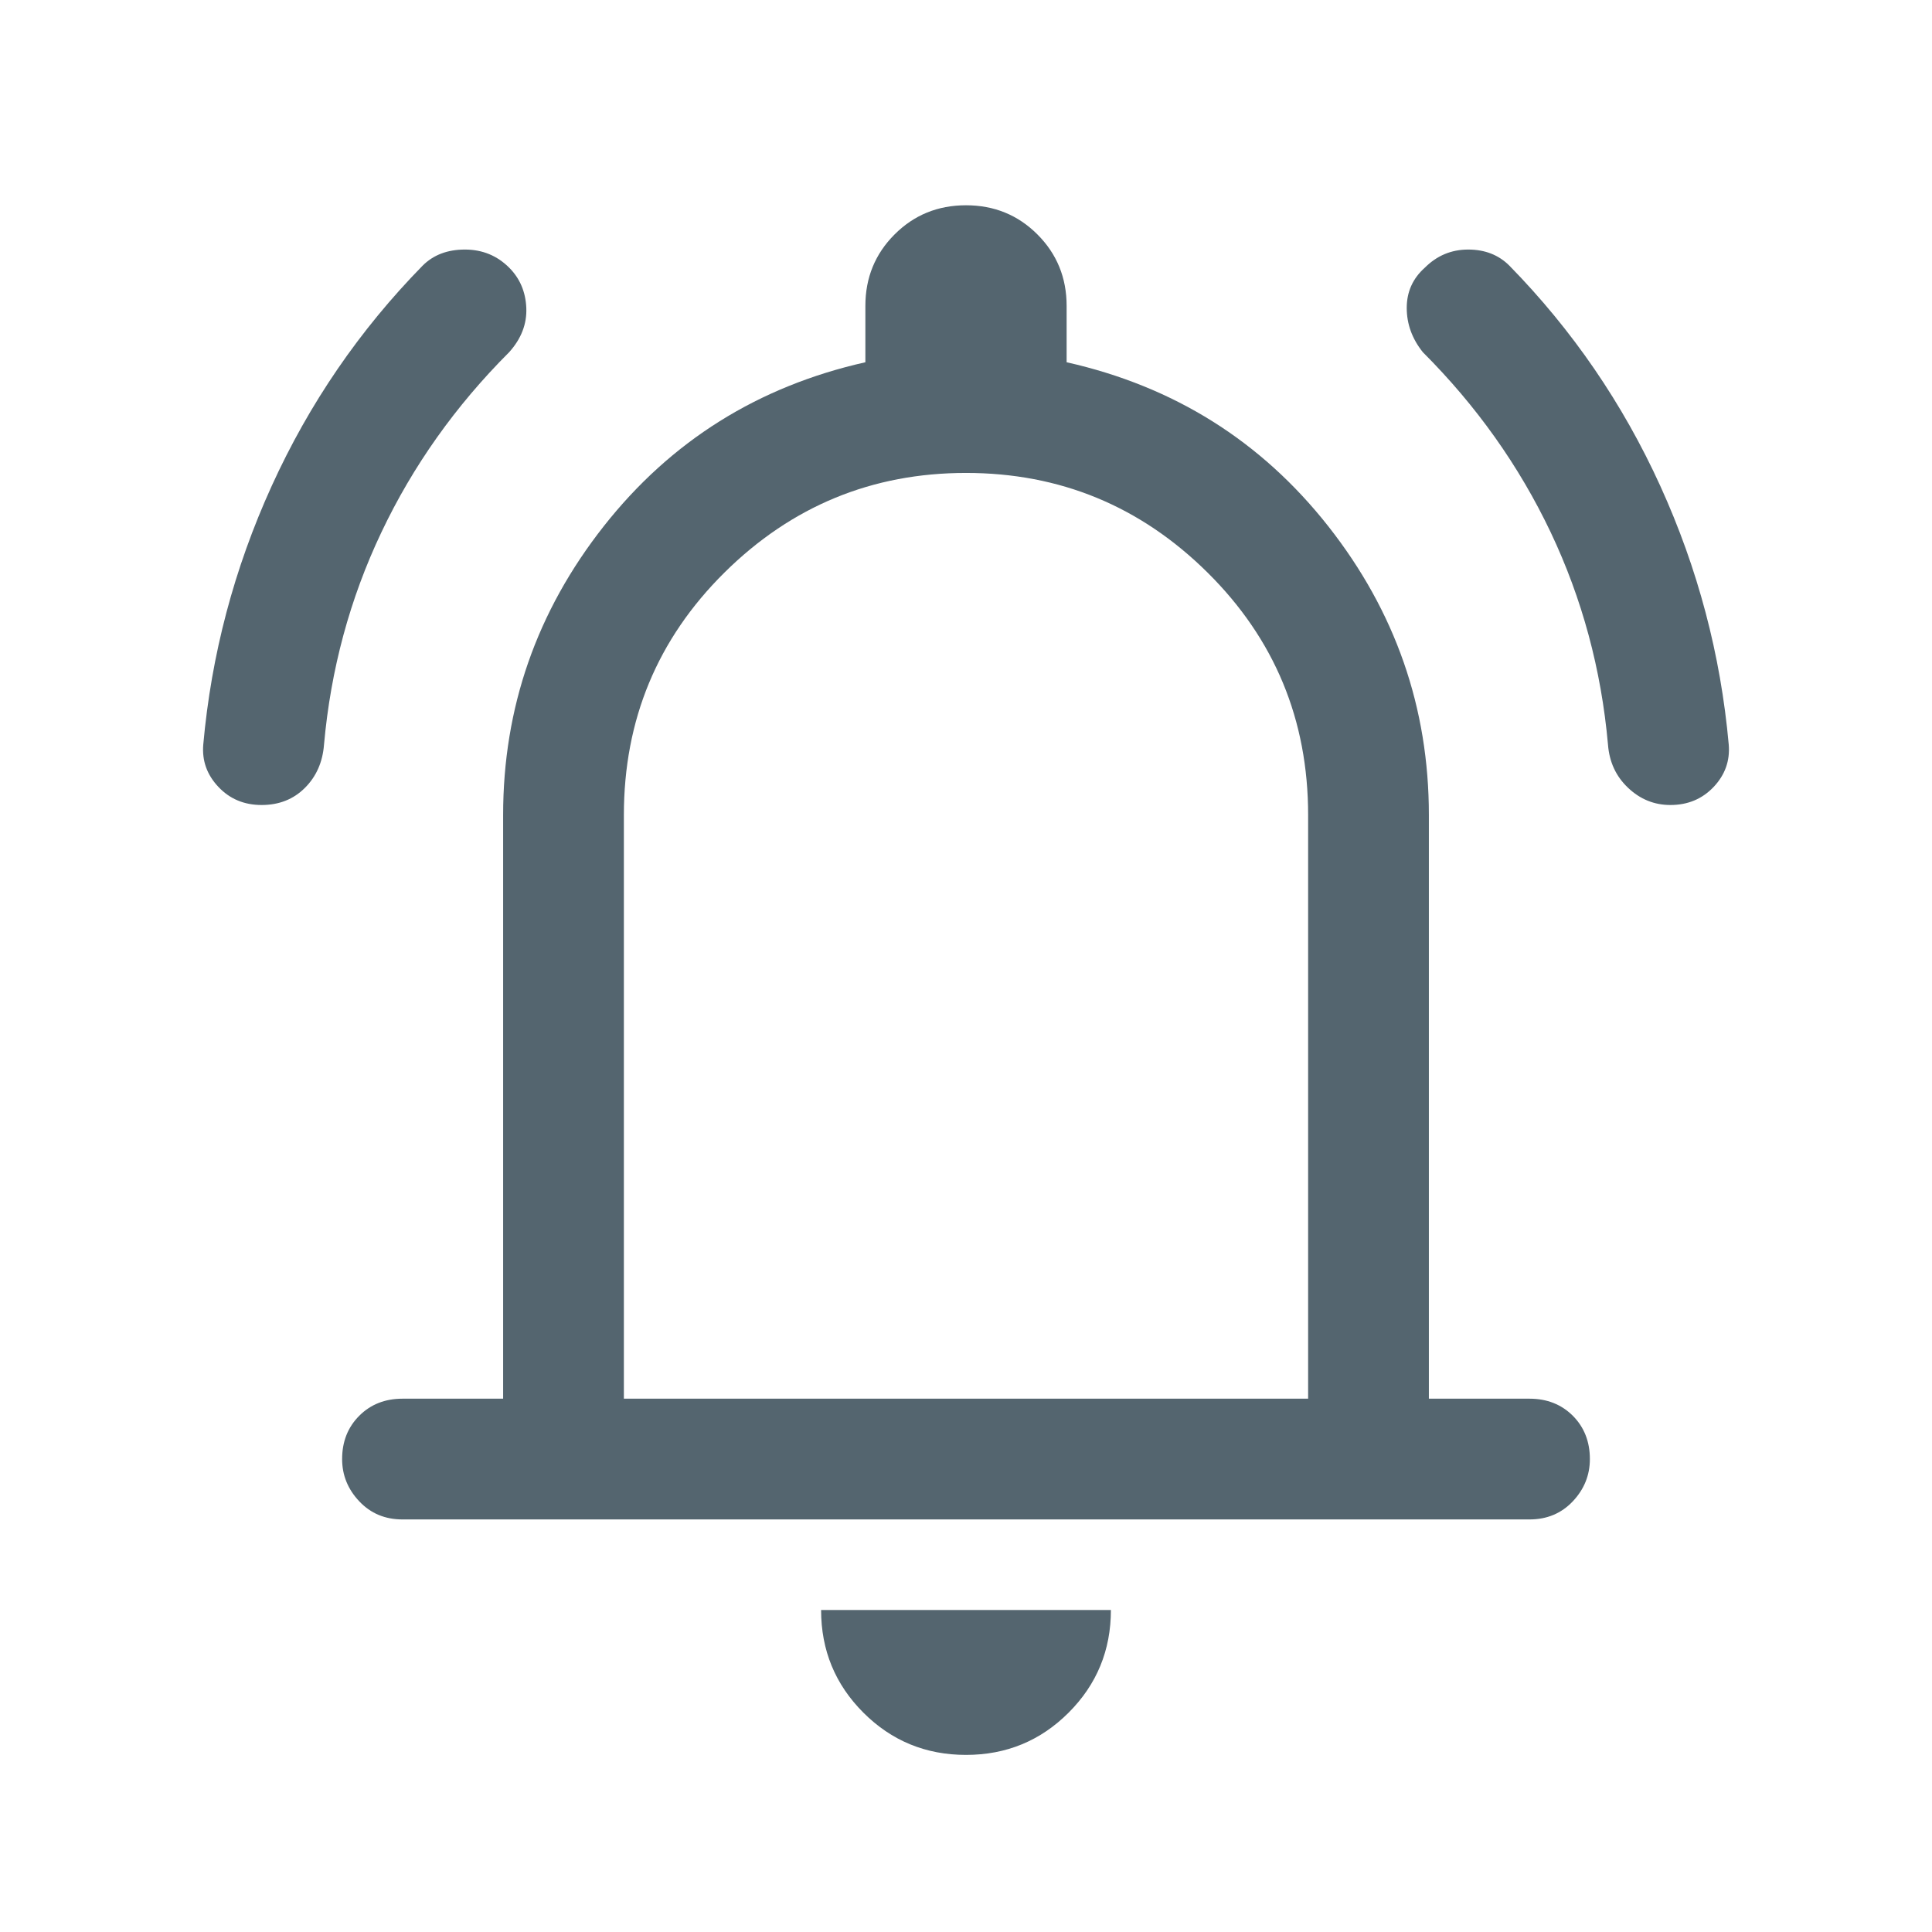 <svg xmlns="http://www.w3.org/2000/svg" height="24" width="24" preserveAspectRatio="xMidYMid meet" class=""><title>notifications-on</title><path fill="#54656f" d="M3.25 10q-.325 0-.537-.225-.213-.225-.188-.525.15-1.675.85-3.213Q4.075 4.5 5.25 3.3q.2-.2.525-.2t.55.225q.2.2.213.5.012.3-.213.55-1 1-1.587 2.237Q4.15 7.85     4.025 9.25q-.025.325-.237.537Q3.575 10 3.25 10Zm17.5 0q-.3 0-.525-.213-.225-.212-.25-.537-.125-1.4-.712-2.638-.588-1.237-1.588-2.237-.2-.25-.2-.55 0-.3.225-.5.225-.225.538-.225.312     0 .512.2 1.175 1.2 1.875 2.737.7 1.538.85 3.213.025.3-.187.525-.213.225-.538.225ZM5 18.875q-.325 0-.537-.225-.213-.225-.213-.525 0-.325.213-.538.212-.212.537-.212h1.25v-7.25q0-2     1.25-3.588Q8.75 4.95 10.75 4.5v-.7q0-.525.363-.888.362-.362.887-.362t.887.362q.363.363.363.888v.7q2 .45 3.25 2.037 1.25 1.588 1.25 3.588v7.25H19q.325 0 .538.212.212.213.212.538     0 .3-.212.525-.213.225-.538.225Zm7-7.25ZM12 21.8q-.75 0-1.275-.525Q10.2 20.75 10.2 20h3.6q0 .75-.525 1.275-.525.525-1.275.525Zm-4.25-4.425h8.5v-7.25q0-1.775-1.25-3.013-1.25-1.237-3-1.237T9     7.112Q7.75 8.35 7.75 10.125Z"/></svg>